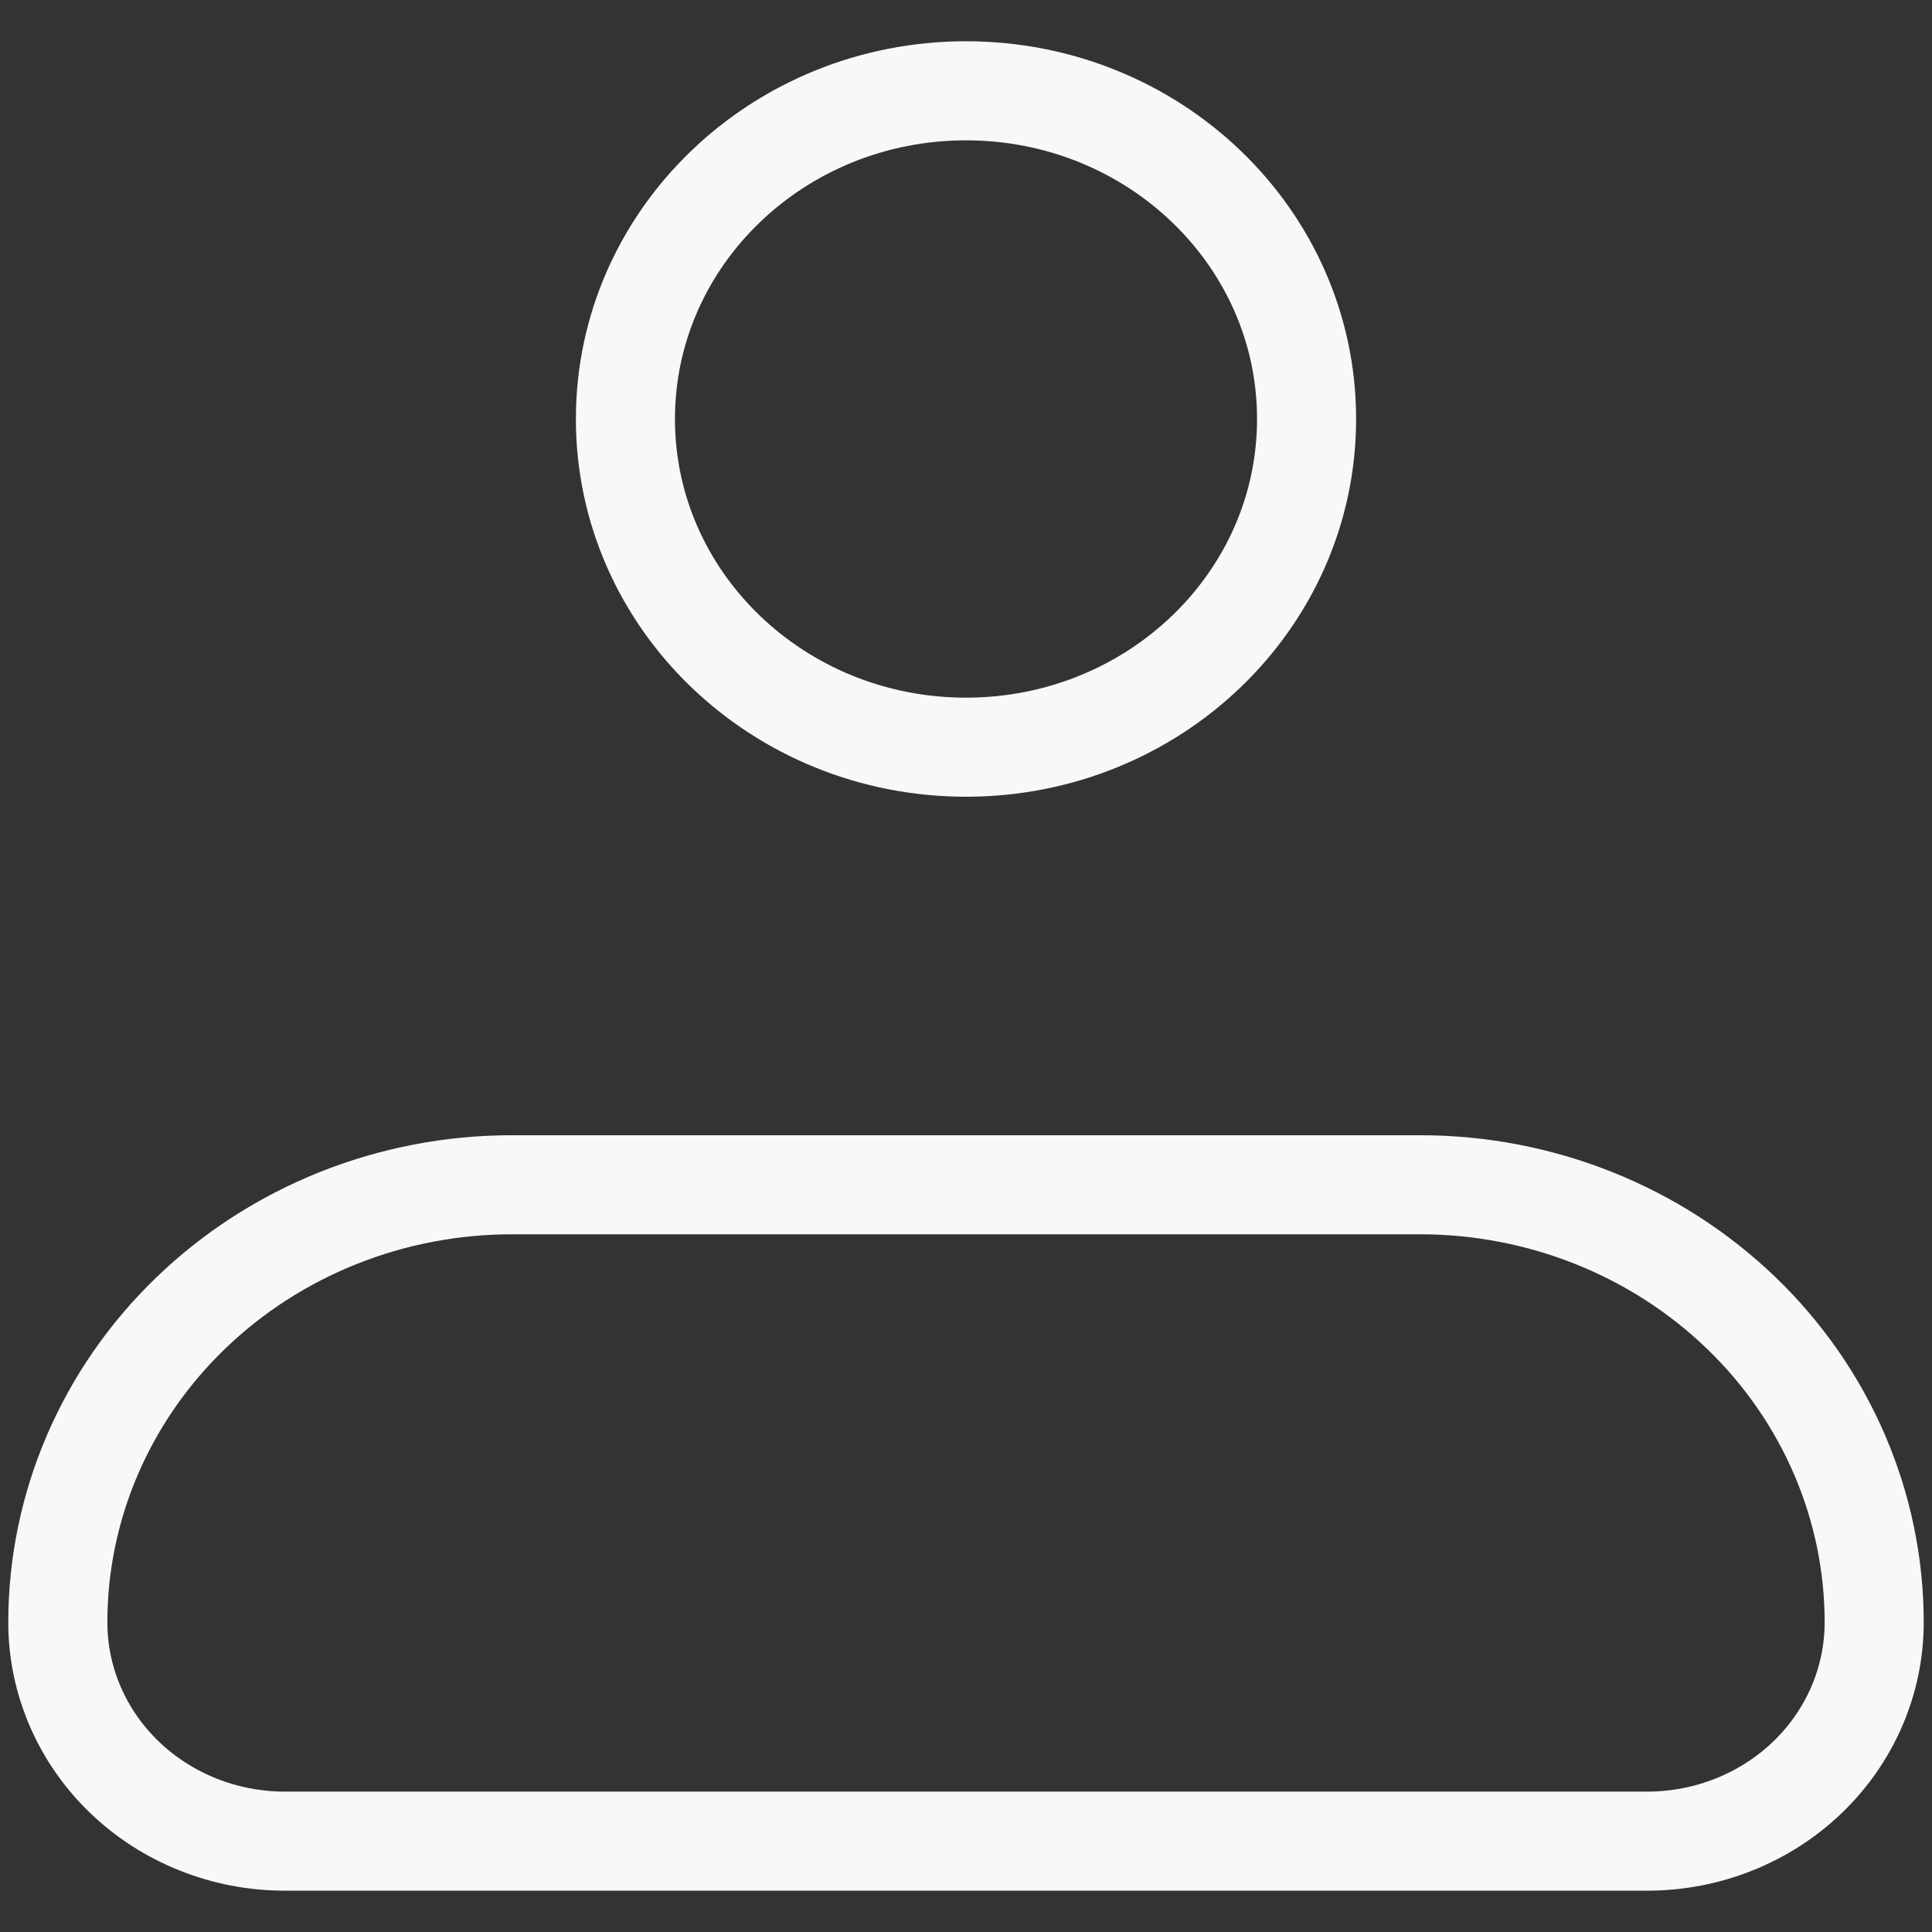 <svg width="39" height="39" viewBox="0 0 39 39" fill="none" xmlns="http://www.w3.org/2000/svg">
<rect x="0" y="0" width="39" height="39" fill="#333333" stroke="none"/>
<path d="M1.167 32.75C1.167 30.407 2.133 28.16 3.852 26.504C5.571 24.847 7.902 23.916 10.333 23.916H28.667C31.098 23.916 33.429 24.847 35.149 26.504C36.868 28.16 37.833 30.407 37.833 32.75C37.833 33.921 37.35 35.045 36.491 35.873C35.631 36.701 34.466 37.166 33.25 37.166H5.75C4.535 37.166 3.369 36.701 2.509 35.873C1.65 35.045 1.167 33.921 1.167 32.75Z" stroke="#F8F8F8" stroke-width="2" stroke-linejoin="round"/>
<path d="M19.5 15.083C23.297 15.083 26.375 12.117 26.375 8.458C26.375 4.799 23.297 1.833 19.5 1.833C15.703 1.833 12.625 4.799 12.625 8.458C12.625 12.117 15.703 15.083 19.5 15.083Z" stroke="#F8F8F8" stroke-width="2"/>
</svg>
